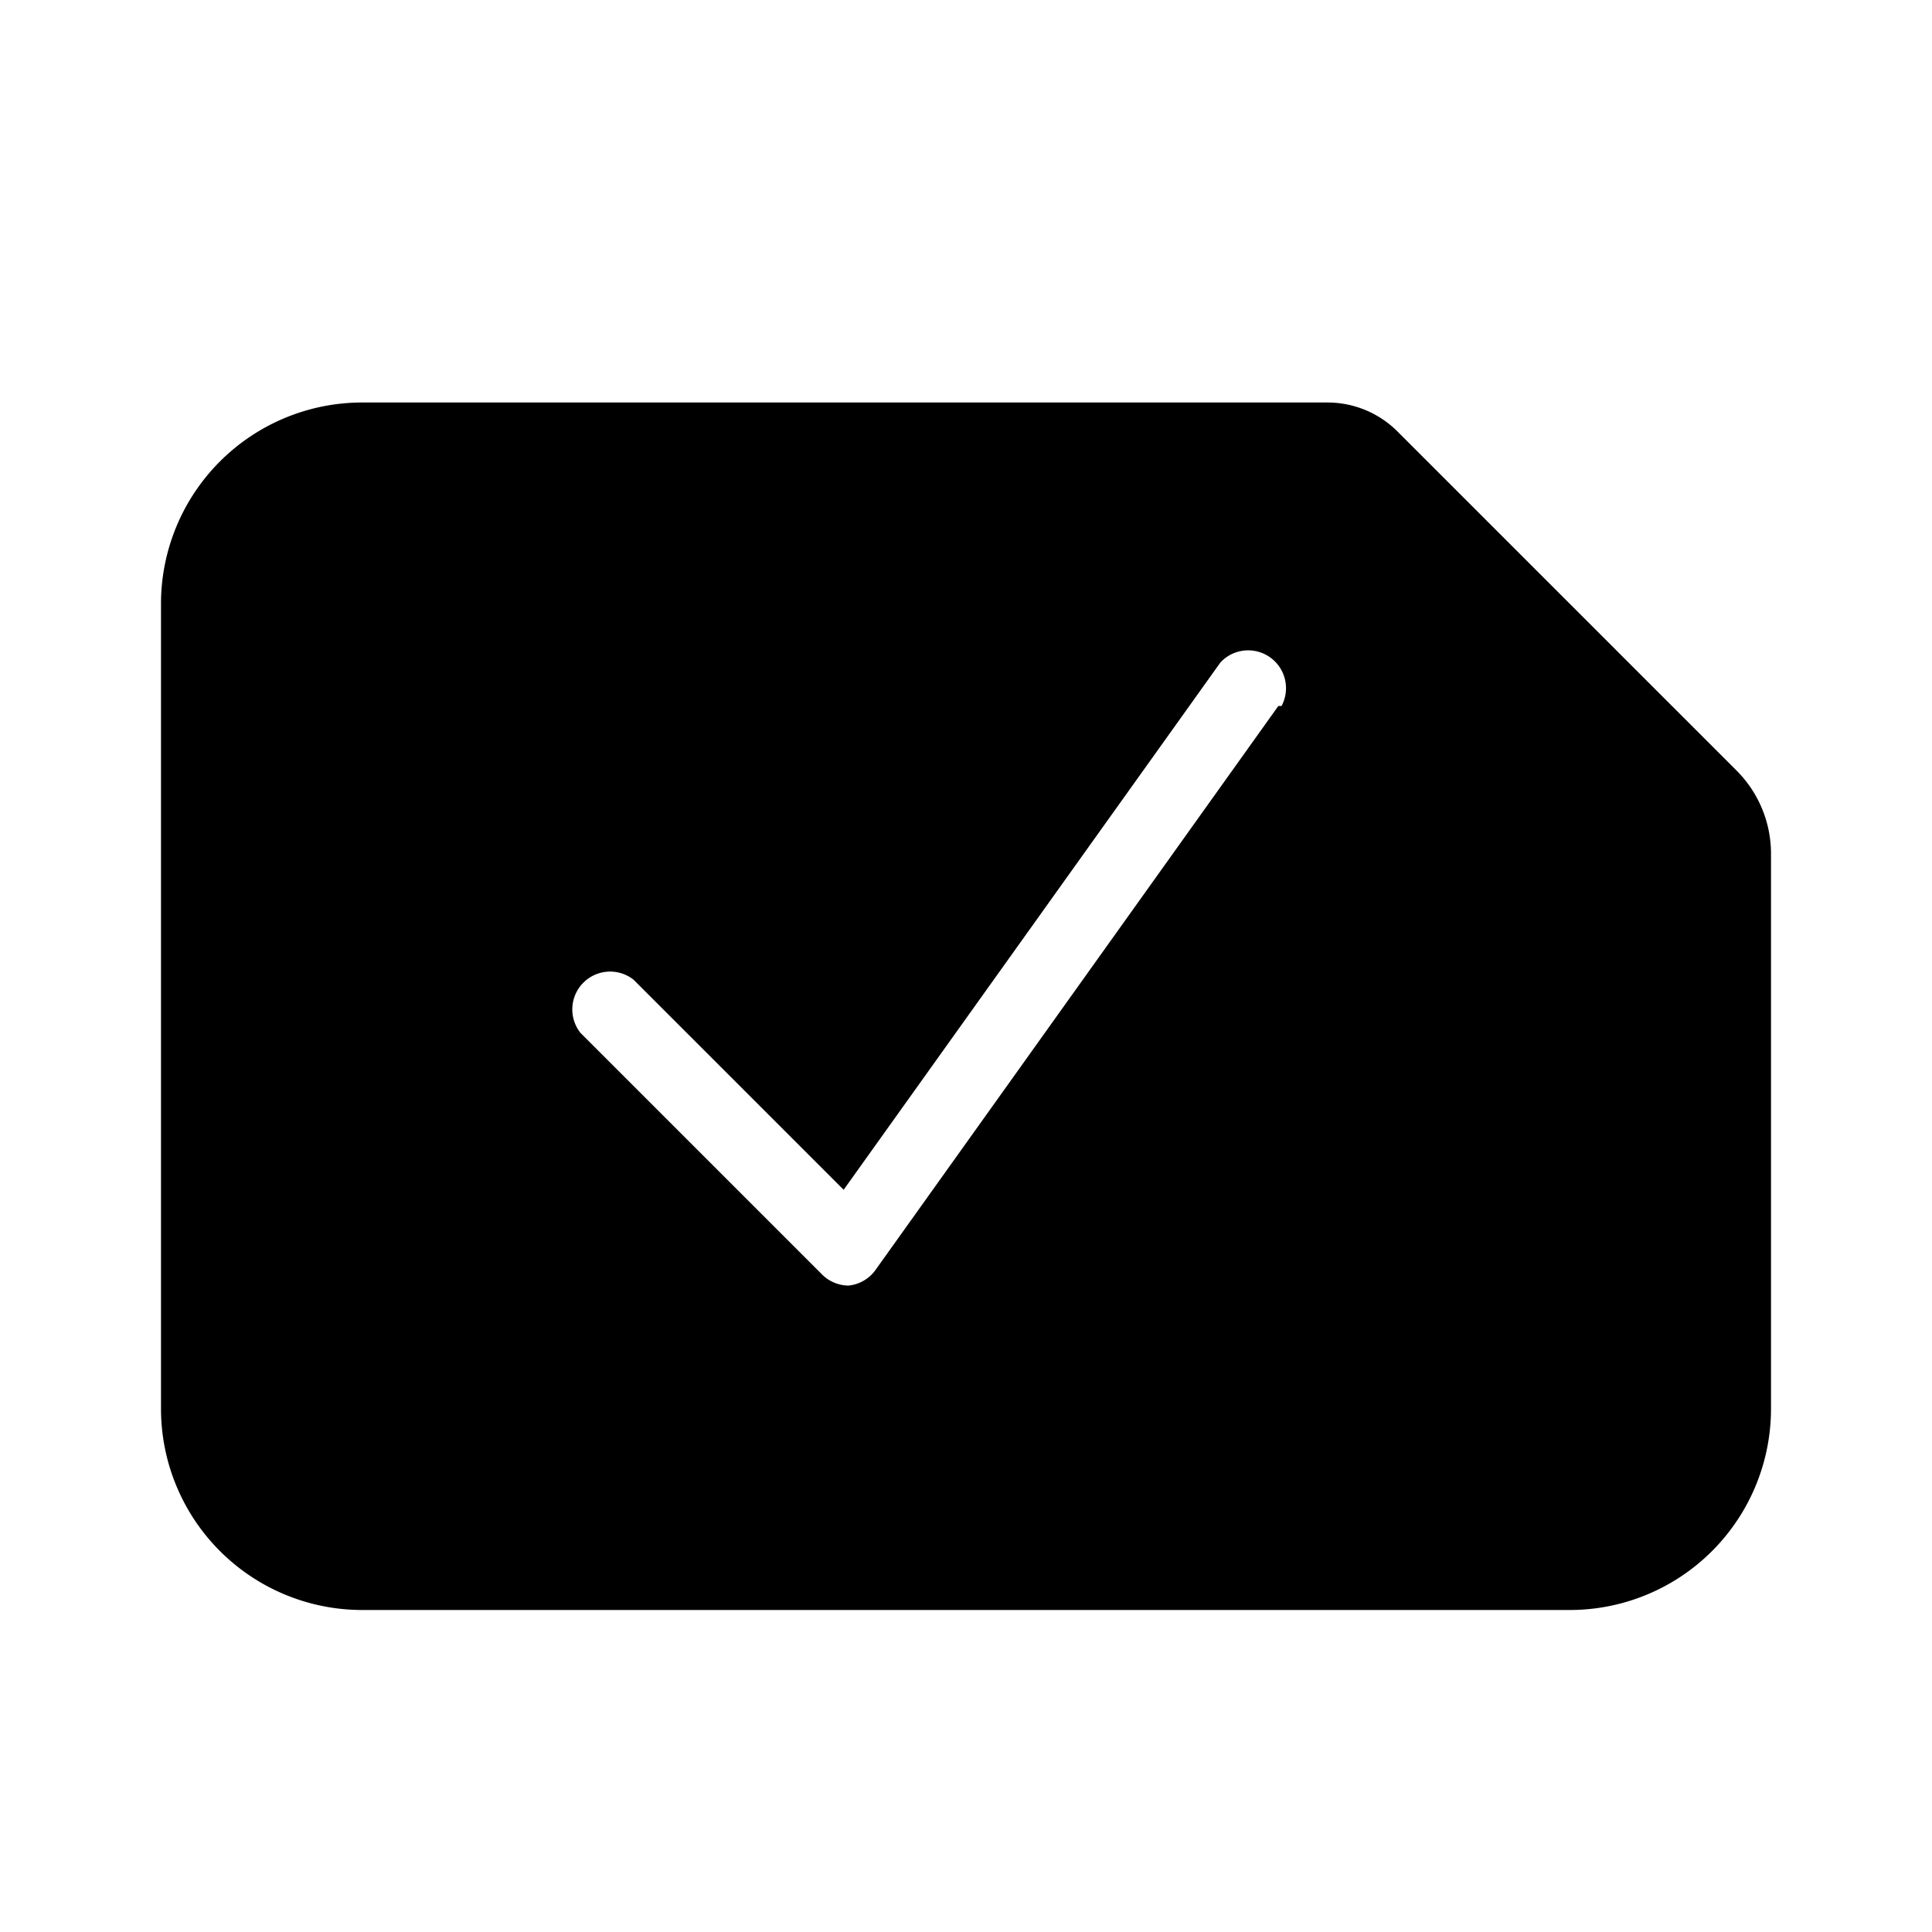 <svg id="icn_tile_selected"  data-name="Layer 1" xmlns="http://www.w3.org/2000/svg" viewBox="0 0 24 24"><defs><style>.cls-1{fill:currentColor;}</style></defs><title>icn_tile_selected</title><path class="cls-1" d="M21.57,9.57,17.36,5.36A1.23,1.23,0,0,0,16.49,5H4.5A2.5,2.5,0,0,0,2,7.5v10A2.5,2.5,0,0,0,4.5,20h15A2.5,2.5,0,0,0,22,17.5V10.61A1.46,1.46,0,0,0,21.57,9.57Zm-5.69-.8-5,7a.47.47,0,0,1-.34.2h0a.47.47,0,0,1-.33-.14l-3-3a.47.47,0,0,1,.66-.66l2.61,2.61,4.68-6.55a.47.47,0,0,1,.76.54Z"/></svg>
